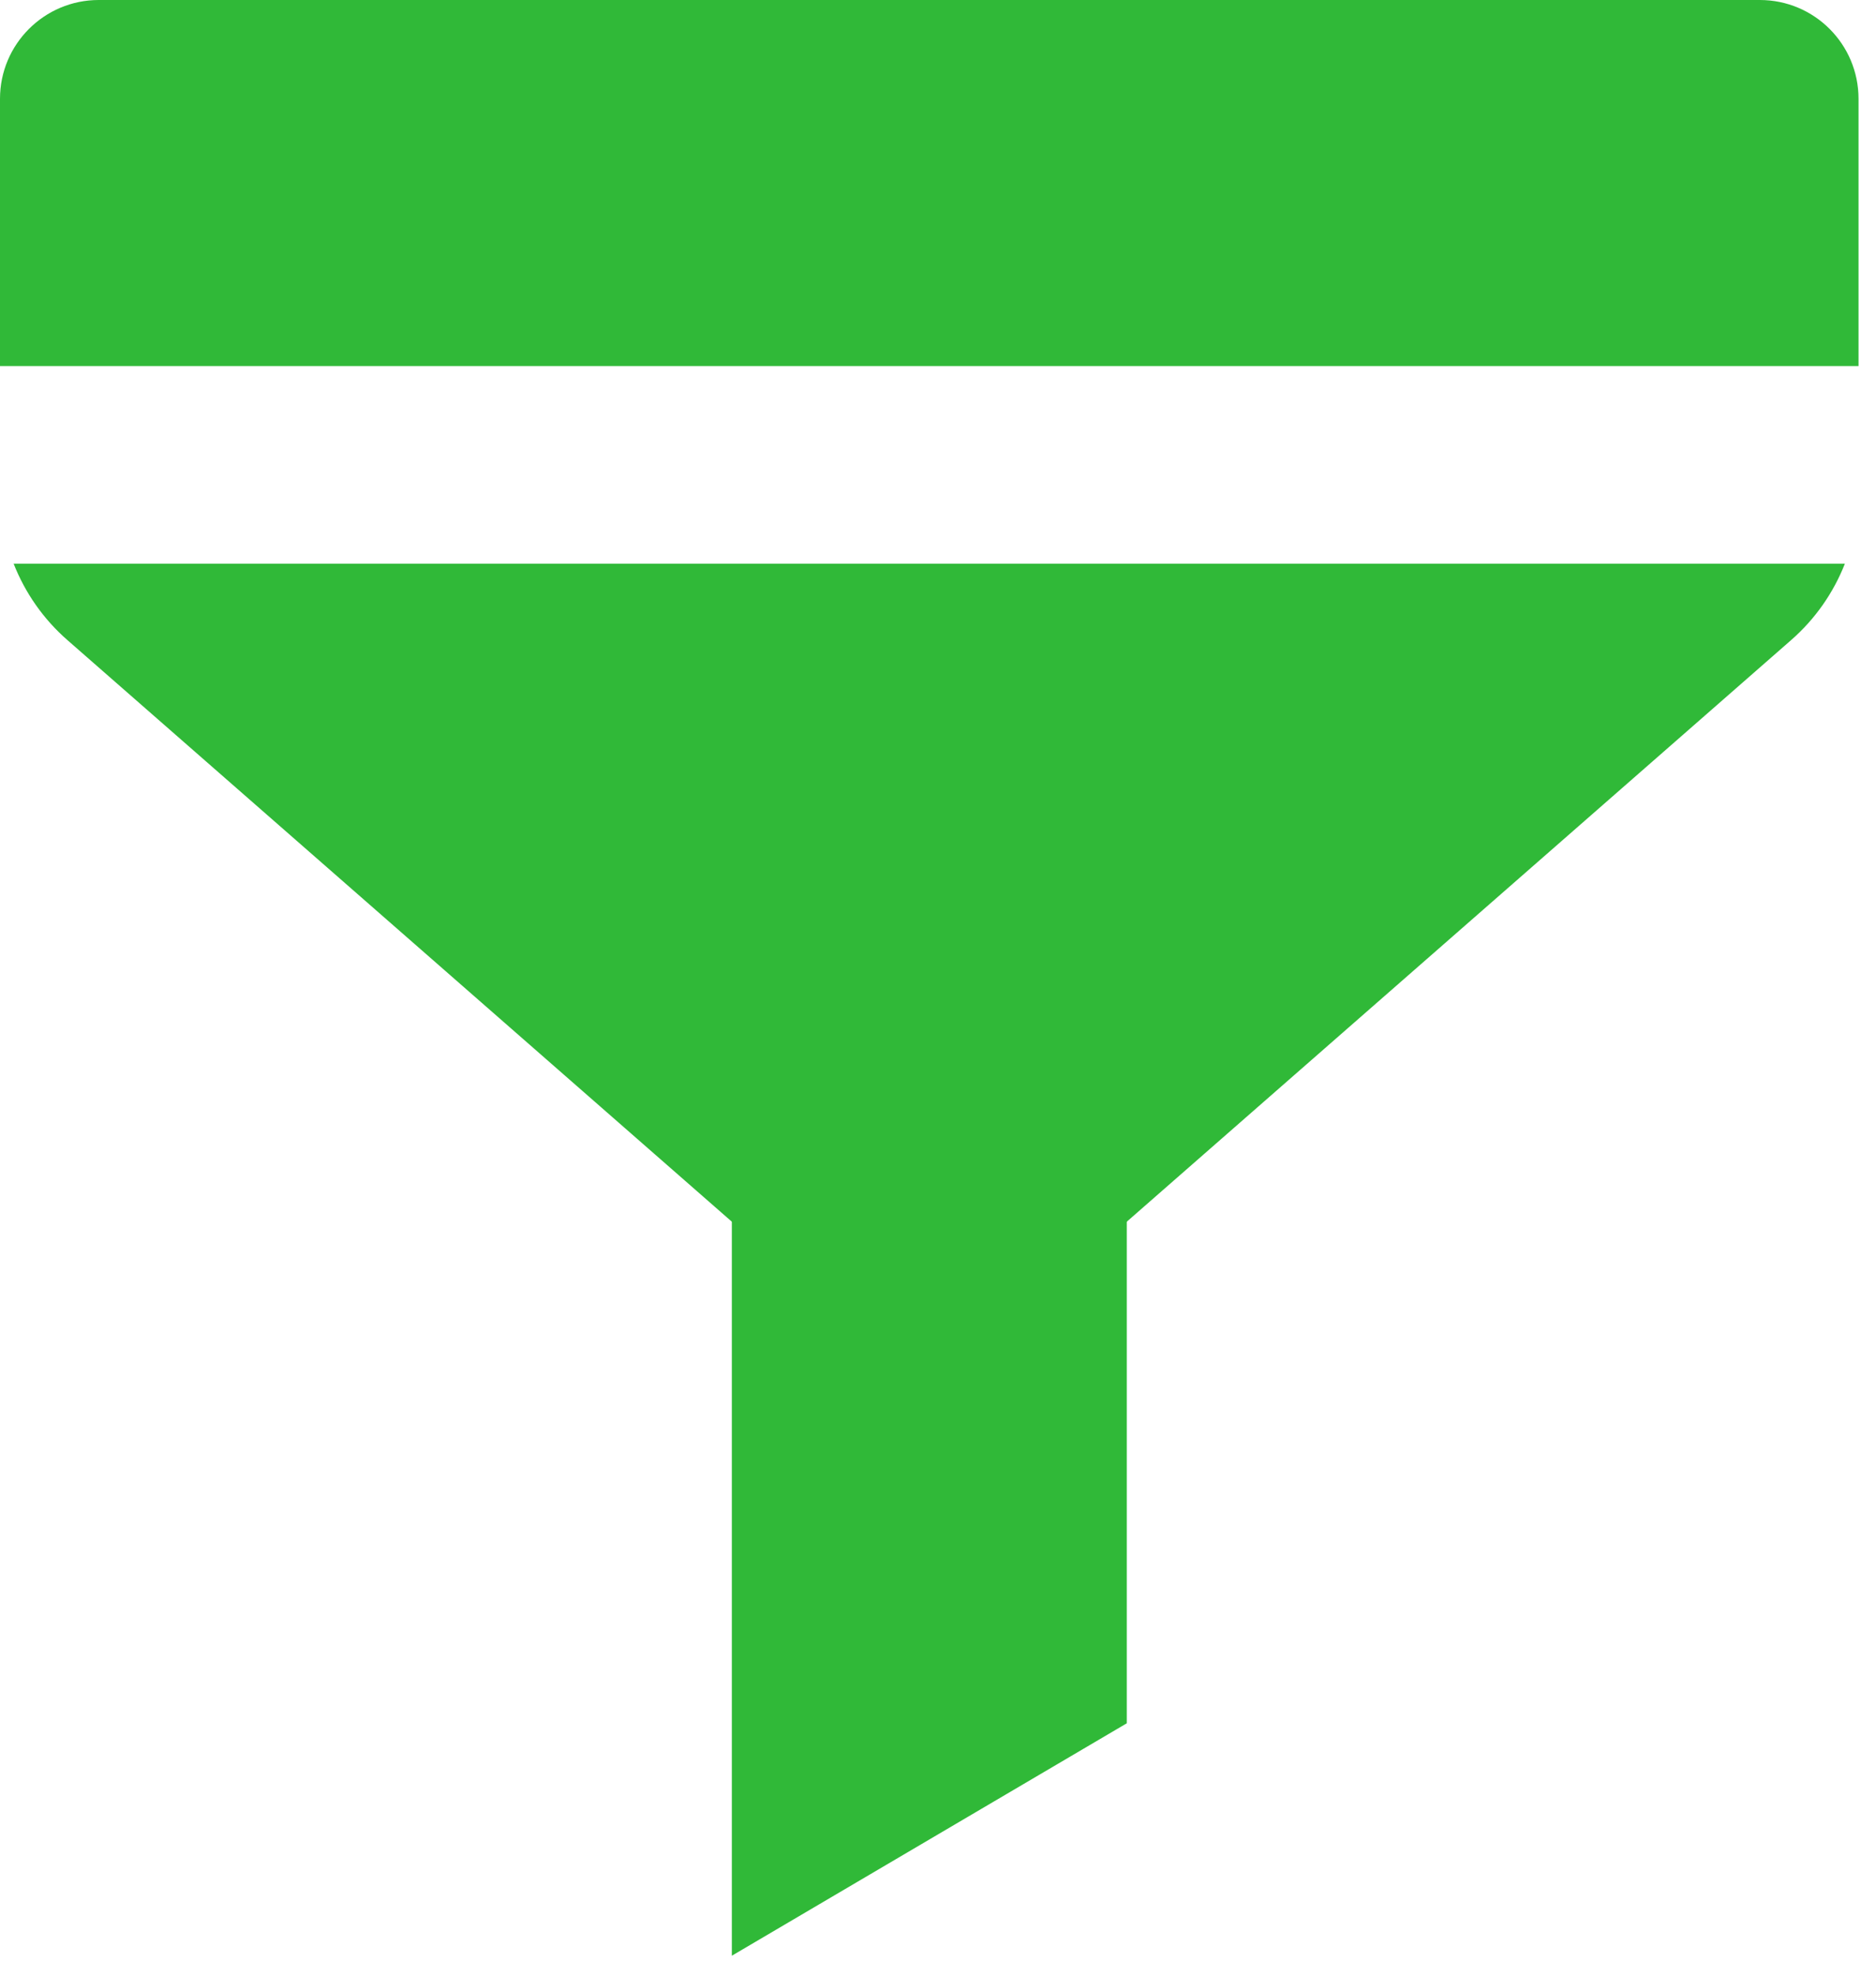 <svg width="19" height="20" viewBox="0 0 19 20" fill="none" xmlns="http://www.w3.org/2000/svg">
<path fill-rule="evenodd" clip-rule="evenodd" d="M1 0C0.448 0 0 0.448 0 1V3.706H18.823V1C18.823 0.448 18.376 0 17.823 0H1ZM18.685 5.706H0.138C0.254 6.001 0.439 6.267 0.683 6.48L8.095 12.965C8.849 13.625 9.975 13.625 10.729 12.965L18.14 6.48C18.384 6.267 18.569 6.001 18.685 5.706Z" fill="#30B938"/>
<path fill-rule="evenodd" clip-rule="evenodd" d="M11.412 17.445L11.412 9.412H7.412V19.798L11.412 17.445Z" fill="#30B938"/>
</svg>
